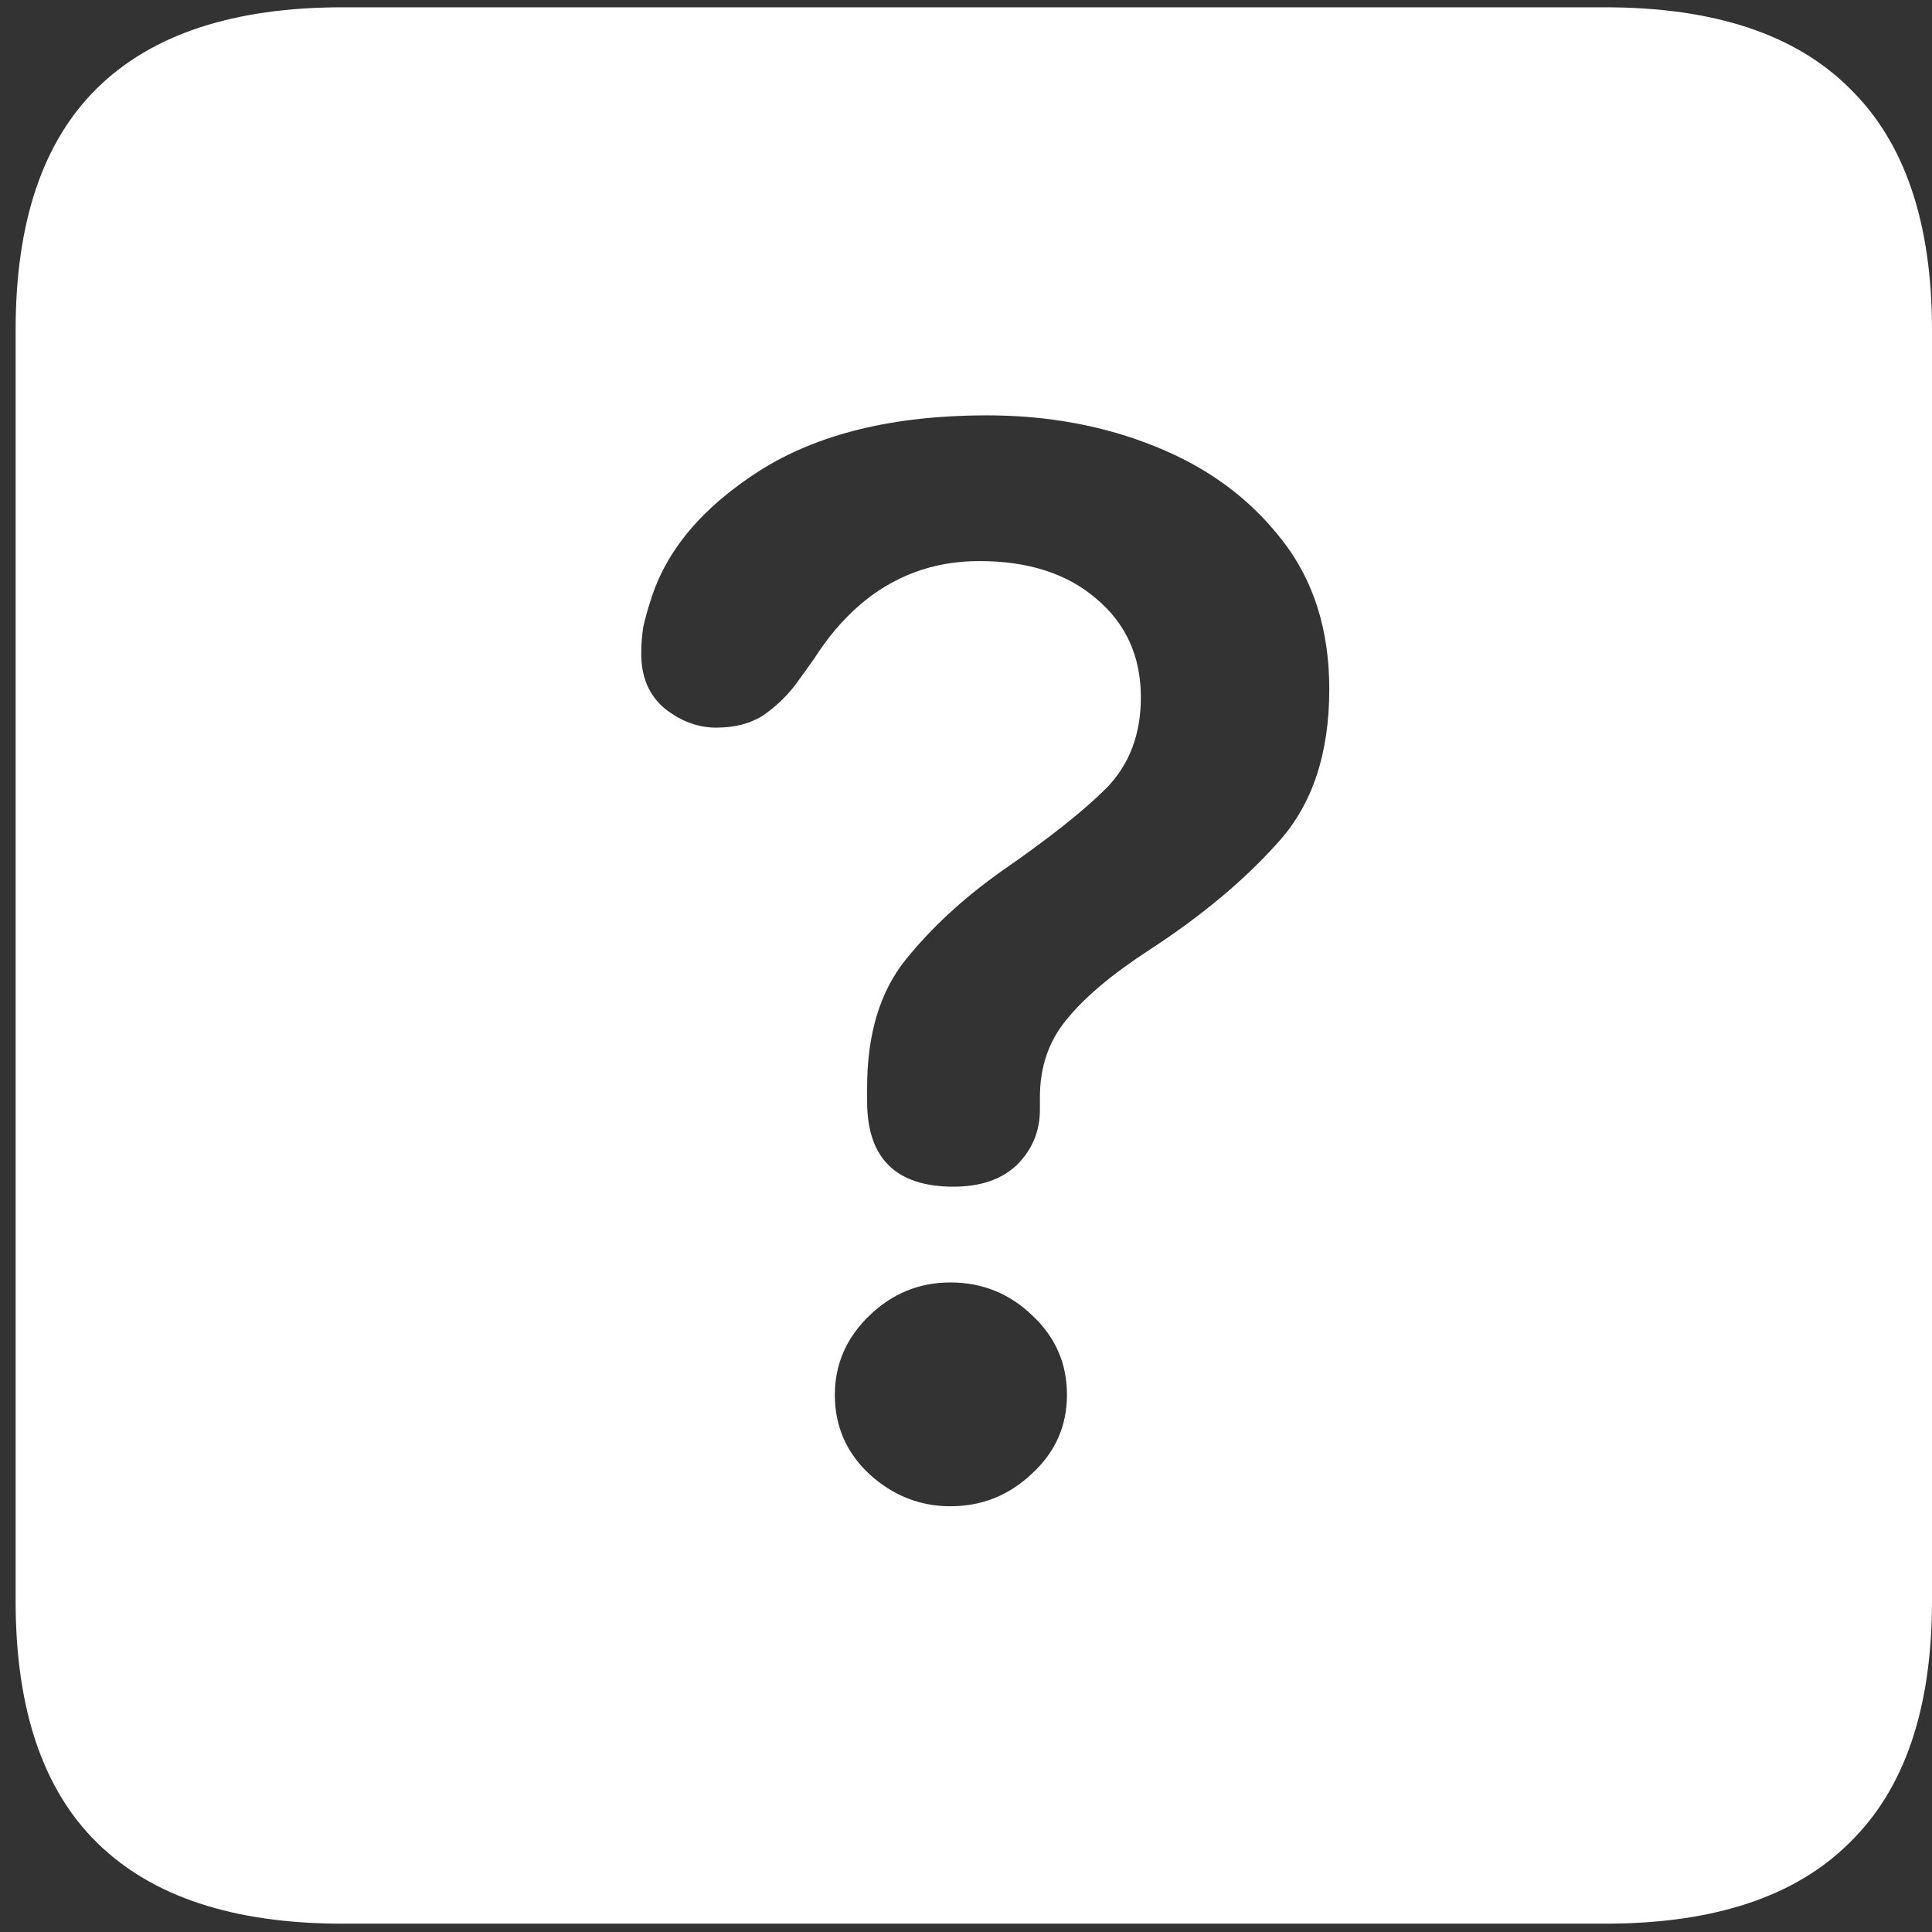 <svg width="116" height="116" viewBox="0 0 116 116" fill="none" xmlns="http://www.w3.org/2000/svg">
<rect x="0" y="0" width="116" height="116" fill="#333333" stroke="none"/>
<path d="M20.562 115.5H96.375C102.917 115.5 107.812 113.875 111.062 110.625C114.354 107.417 116 102.583 116 96.125V19.812C116 13.354 114.354 8.521 111.062 5.312C107.812 2.062 102.917 0.438 96.375 0.438H20.562C14.021 0.438 9.104 2.062 5.812 5.312C2.562 8.521 0.938 13.354 0.938 19.812V96.125C0.938 102.583 2.562 107.417 5.812 110.625C9.104 113.875 14.021 115.5 20.562 115.5ZM57.25 71.25C53.792 71.25 52.062 69.542 52.062 66.125C52.062 66 52.062 65.875 52.062 65.75C52.062 65.583 52.062 65.438 52.062 65.312C52.062 62.104 52.833 59.542 54.375 57.625C55.917 55.708 57.833 53.938 60.125 52.312C62.958 50.354 65.062 48.688 66.438 47.312C67.812 45.896 68.5 44.083 68.5 41.875C68.5 39.417 67.604 37.438 65.812 35.938C64.062 34.438 61.729 33.688 58.812 33.688C57.396 33.688 56.083 33.917 54.875 34.375C53.667 34.833 52.562 35.5 51.562 36.375C50.562 37.25 49.667 38.312 48.875 39.562L47.75 41.125C47.167 41.875 46.5 42.5 45.75 43C45 43.458 44.083 43.688 43 43.688C41.917 43.688 40.896 43.312 39.938 42.562C38.979 41.771 38.5 40.667 38.5 39.25C38.5 38.708 38.542 38.167 38.625 37.625C38.75 37.083 38.896 36.562 39.062 36.062C39.979 33.062 42.167 30.458 45.625 28.25C49.125 26.042 53.667 24.938 59.25 24.938C62.917 24.938 66.292 25.562 69.375 26.812C72.5 28.062 75.021 29.917 76.938 32.375C78.854 34.792 79.812 37.792 79.812 41.375C79.812 45.25 78.792 48.312 76.75 50.562C74.75 52.812 72.188 54.958 69.062 57C66.812 58.458 65.146 59.854 64.062 61.188C62.979 62.479 62.438 64.042 62.438 65.875C62.438 65.958 62.438 66.083 62.438 66.25C62.438 66.375 62.438 66.5 62.438 66.625C62.438 67.917 61.979 69.021 61.062 69.938C60.146 70.812 58.875 71.25 57.25 71.25ZM57.062 90.438C55.229 90.438 53.604 89.792 52.188 88.5C50.812 87.208 50.125 85.625 50.125 83.75C50.125 81.917 50.812 80.333 52.188 79C53.562 77.667 55.188 77 57.062 77C58.979 77 60.625 77.667 62 79C63.375 80.292 64.062 81.875 64.062 83.75C64.062 85.625 63.354 87.208 61.938 88.5C60.562 89.792 58.938 90.438 57.062 90.438Z" fill="white"/>
</svg>
